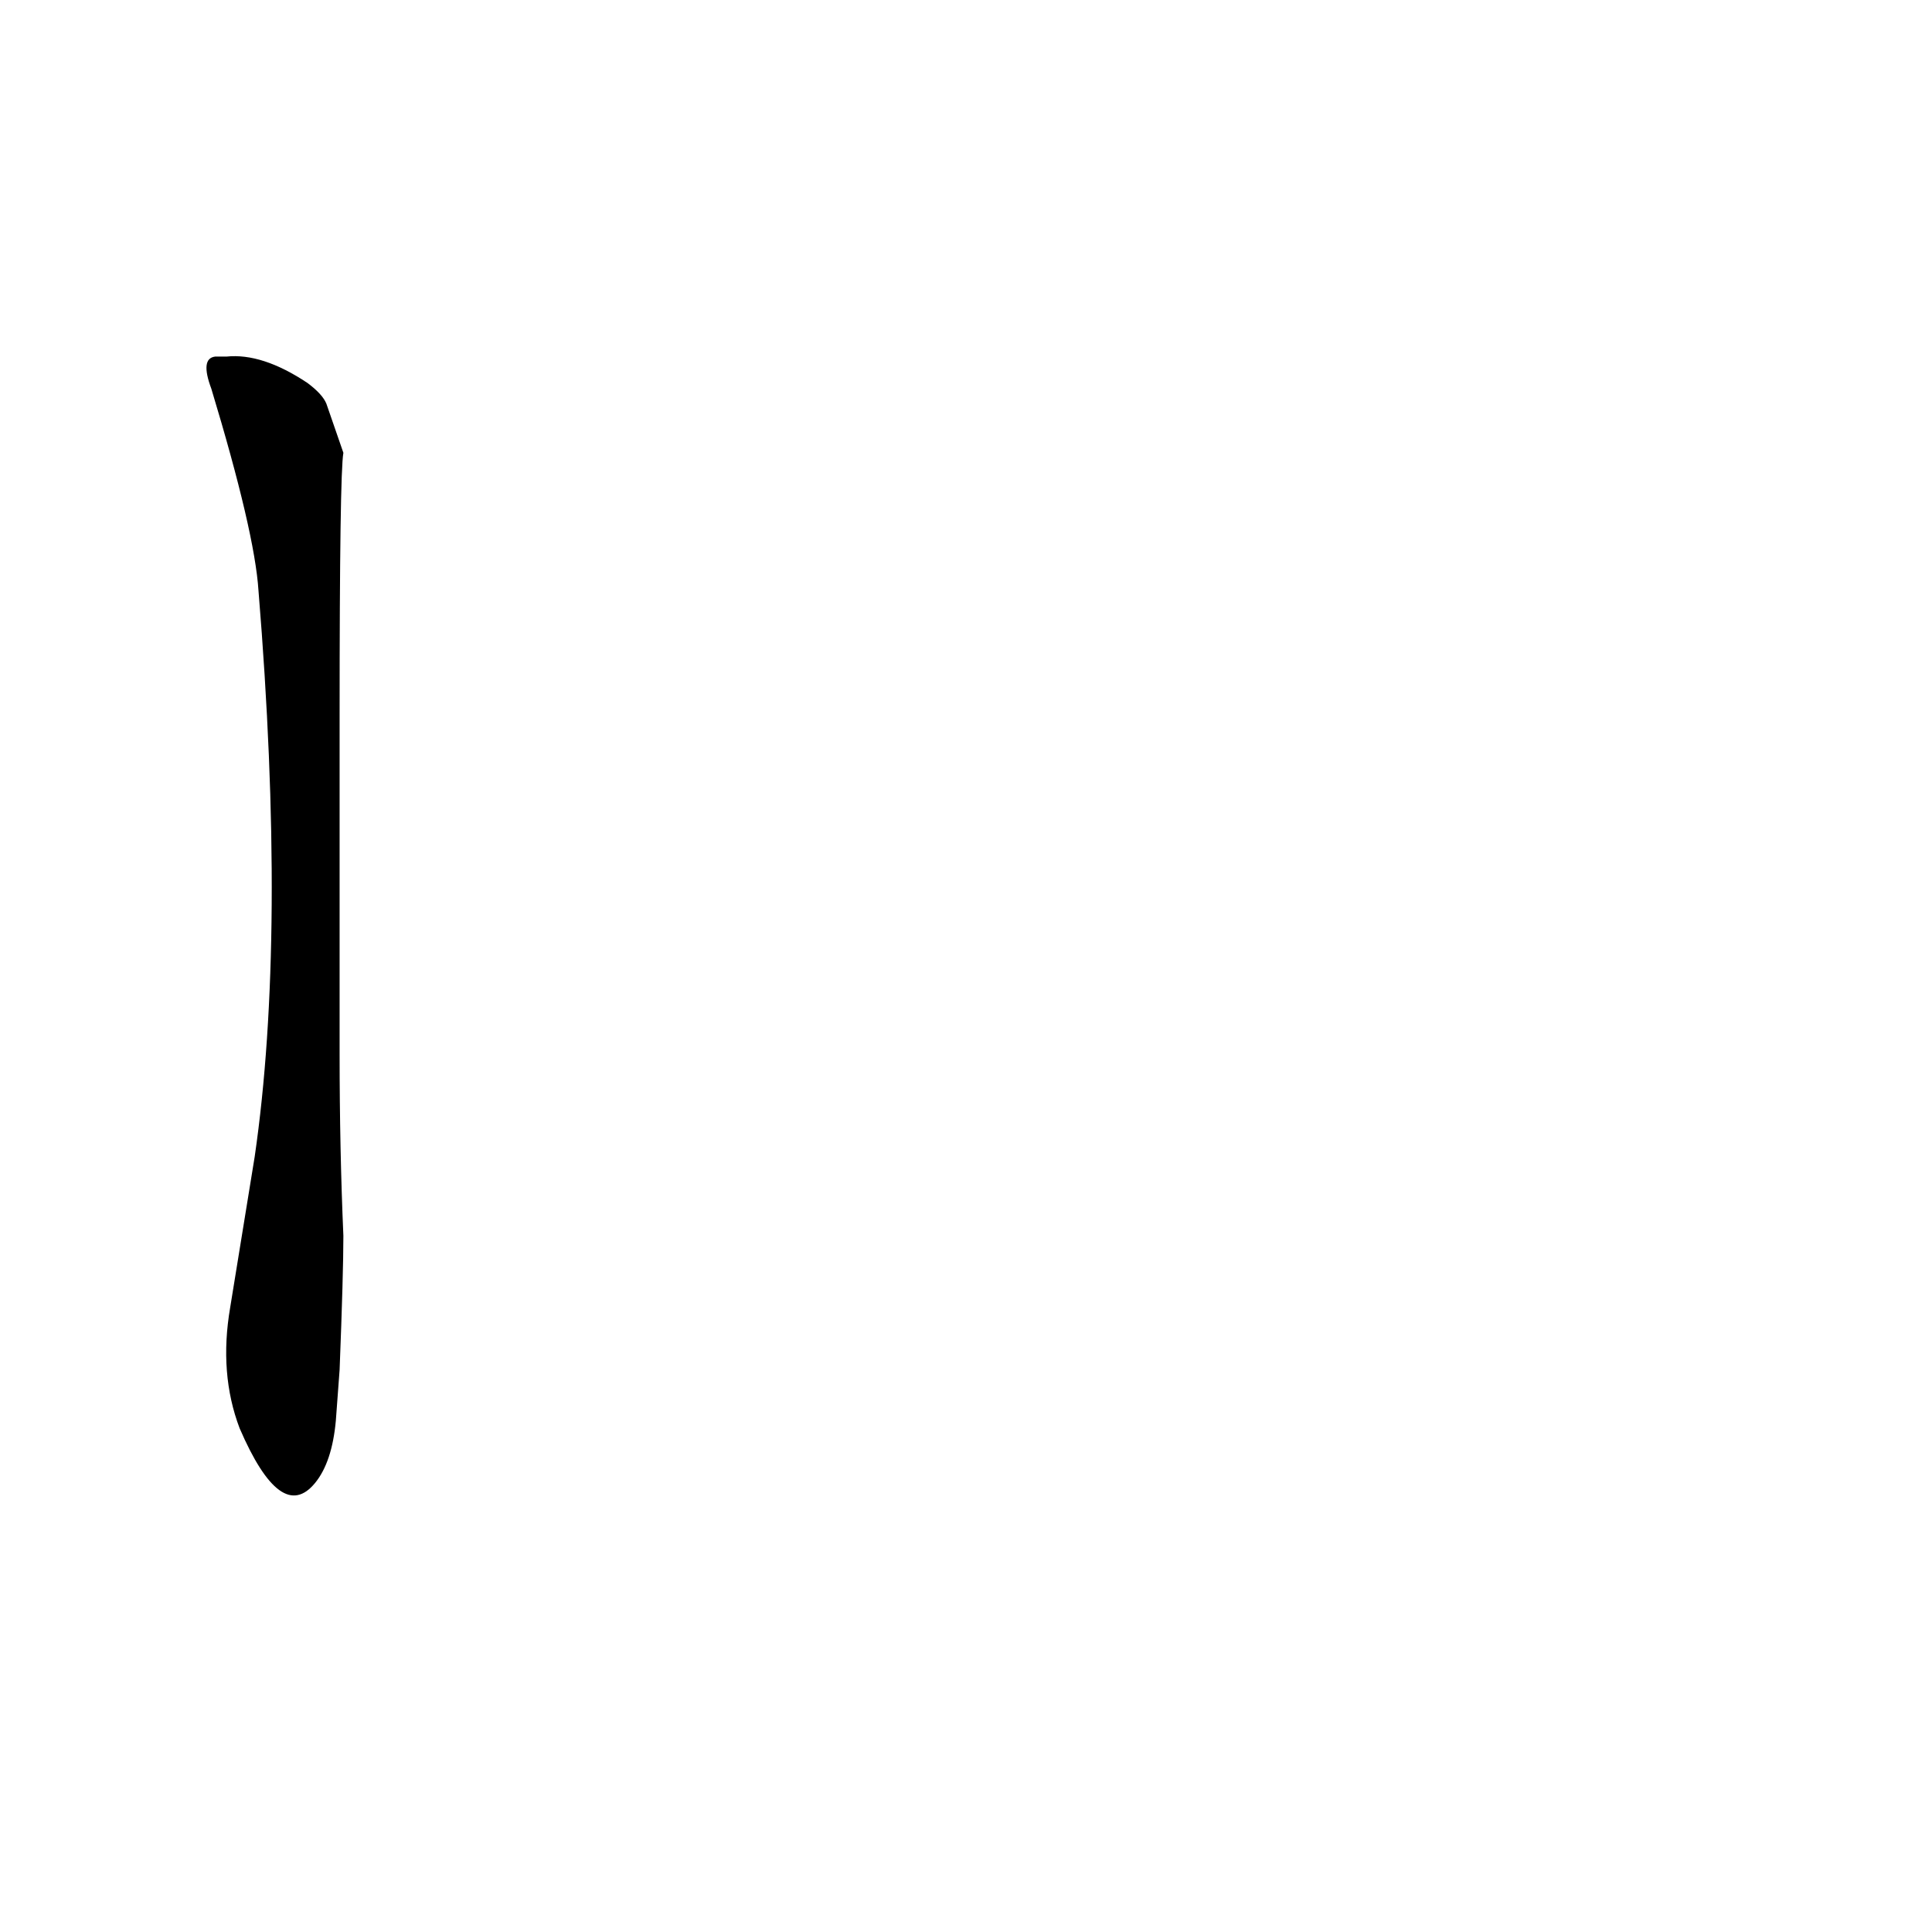 <?xml version='1.0' encoding='utf-8'?>
<svg xmlns="http://www.w3.org/2000/svg" version="1.1" viewBox="0 0 1024 1024"><g transform="scale(1, -1) translate(0, -900)"><path d="M 173 686 Q 171 691 163 697 Q 139 713 120 711 L 114 711 Q 106 710 112 694 Q 135 618 137 587 Q 152 404 135 287 L 122 207 Q 116 172 127 143 Q 149 92 167 114 Q 176 125 178 147 L 180 174 Q 182 225 182 245 Q 180 291 180 341 L 180 373 L 180 486 L 180 521 Q 180 649 182 660 L 173 686 Z" fill="black" /></g></svg>